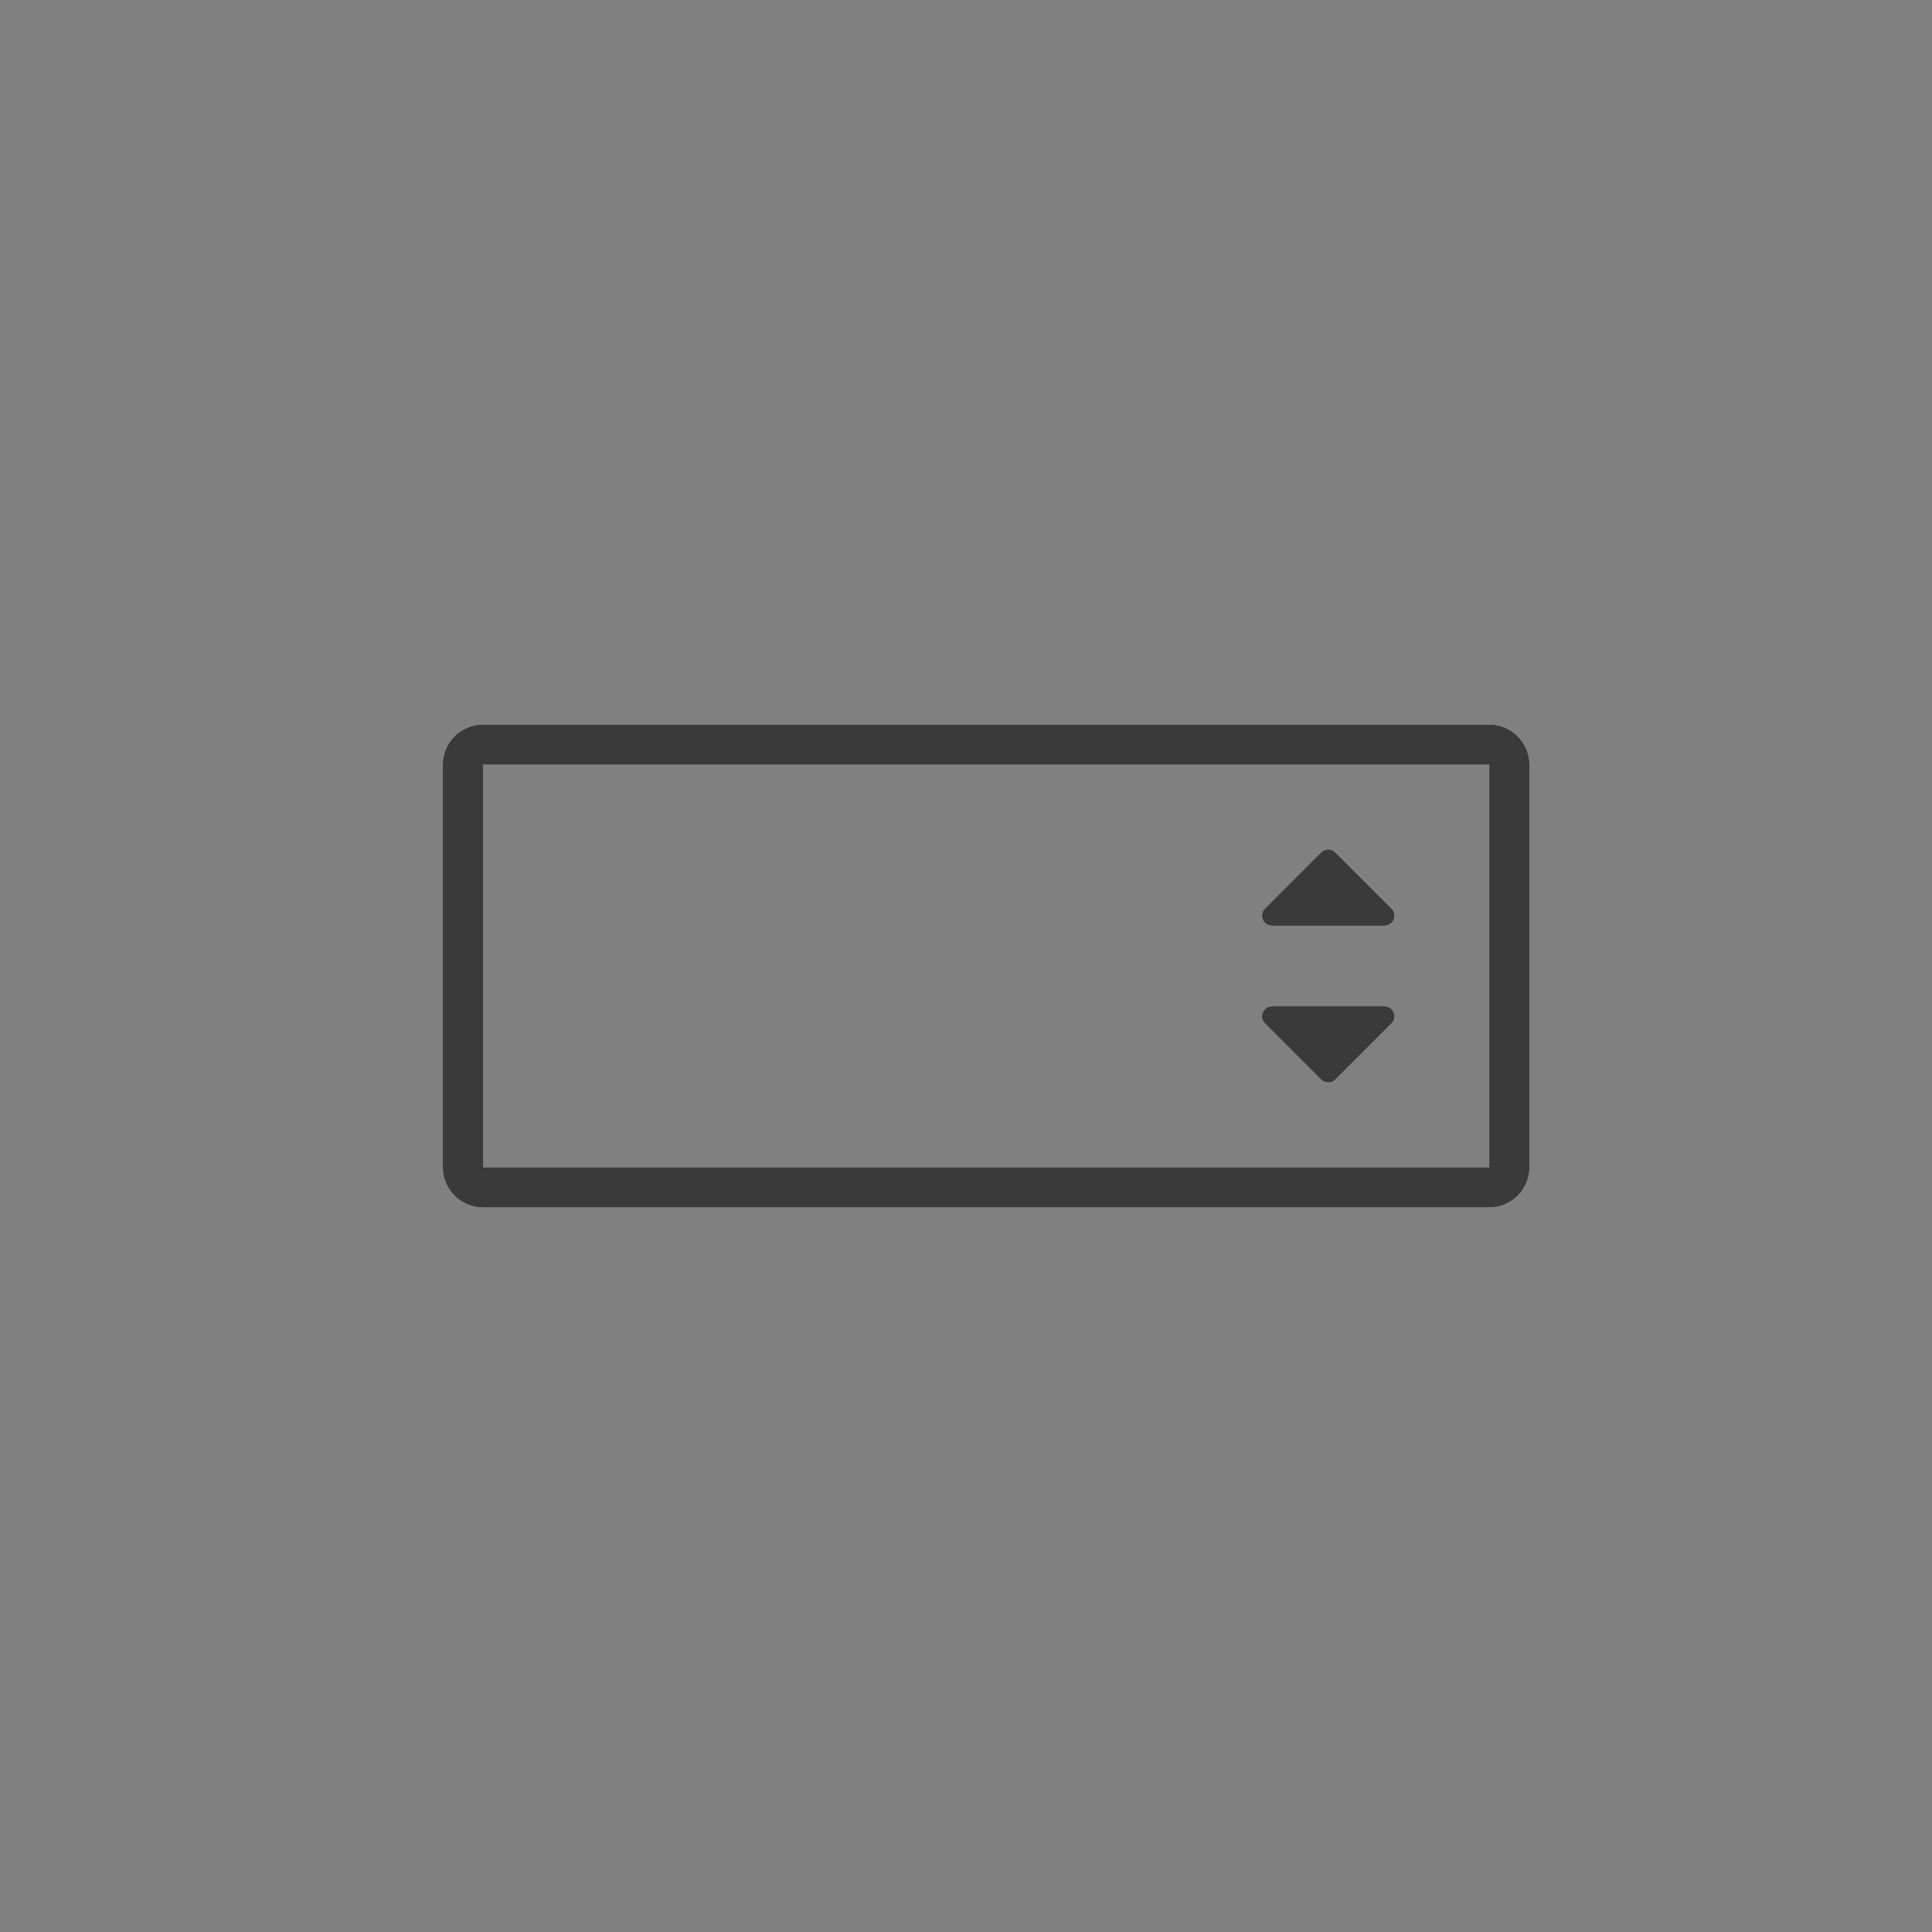 <svg width="48" height="48" viewBox="0 0 48 48" fill="none" xmlns="http://www.w3.org/2000/svg">
<rect x="0" y="0" width="48" height="48" fill="#808080" stroke="none"/>
<path d="M11.5 19C11.5 18.724 11.724 18.5 12 18.5H37C37.276 18.5 37.5 18.724 37.5 19V29C37.5 29.276 37.276 29.5 37 29.5H12C11.724 29.5 11.5 29.276 11.5 29V19Z" stroke="#F2F2F2"/>
<path d="M34.396 23H31.604C31.381 23 31.269 22.731 31.427 22.573L32.823 21.177C32.921 21.079 33.079 21.079 33.177 21.177L34.573 22.573C34.731 22.731 34.619 23 34.396 23Z" fill="#F2F2F2"/>
<path d="M31.604 25L34.396 25C34.619 25 34.731 25.269 34.573 25.427L33.177 26.823C33.079 26.921 32.921 26.921 32.823 26.823L31.427 25.427C31.269 25.269 31.381 25 31.604 25Z" fill="#F2F2F2"/>
<path d="M11.5 19C11.5 18.724 11.724 18.5 12 18.5H37C37.276 18.5 37.5 18.724 37.5 19V29C37.5 29.276 37.276 29.5 37 29.5H12C11.724 29.5 11.5 29.276 11.5 29V19Z" stroke="#3A3A3A"/>
<path d="M34.396 23H31.604C31.381 23 31.269 22.731 31.427 22.573L32.823 21.177C32.921 21.079 33.079 21.079 33.177 21.177L34.573 22.573C34.731 22.731 34.619 23 34.396 23Z" fill="#3A3A3A"/>
<path d="M31.604 25L34.396 25C34.619 25 34.731 25.269 34.573 25.427L33.177 26.823C33.079 26.921 32.921 26.921 32.823 26.823L31.427 25.427C31.269 25.269 31.381 25 31.604 25Z" fill="#3A3A3A"/>
</svg>
